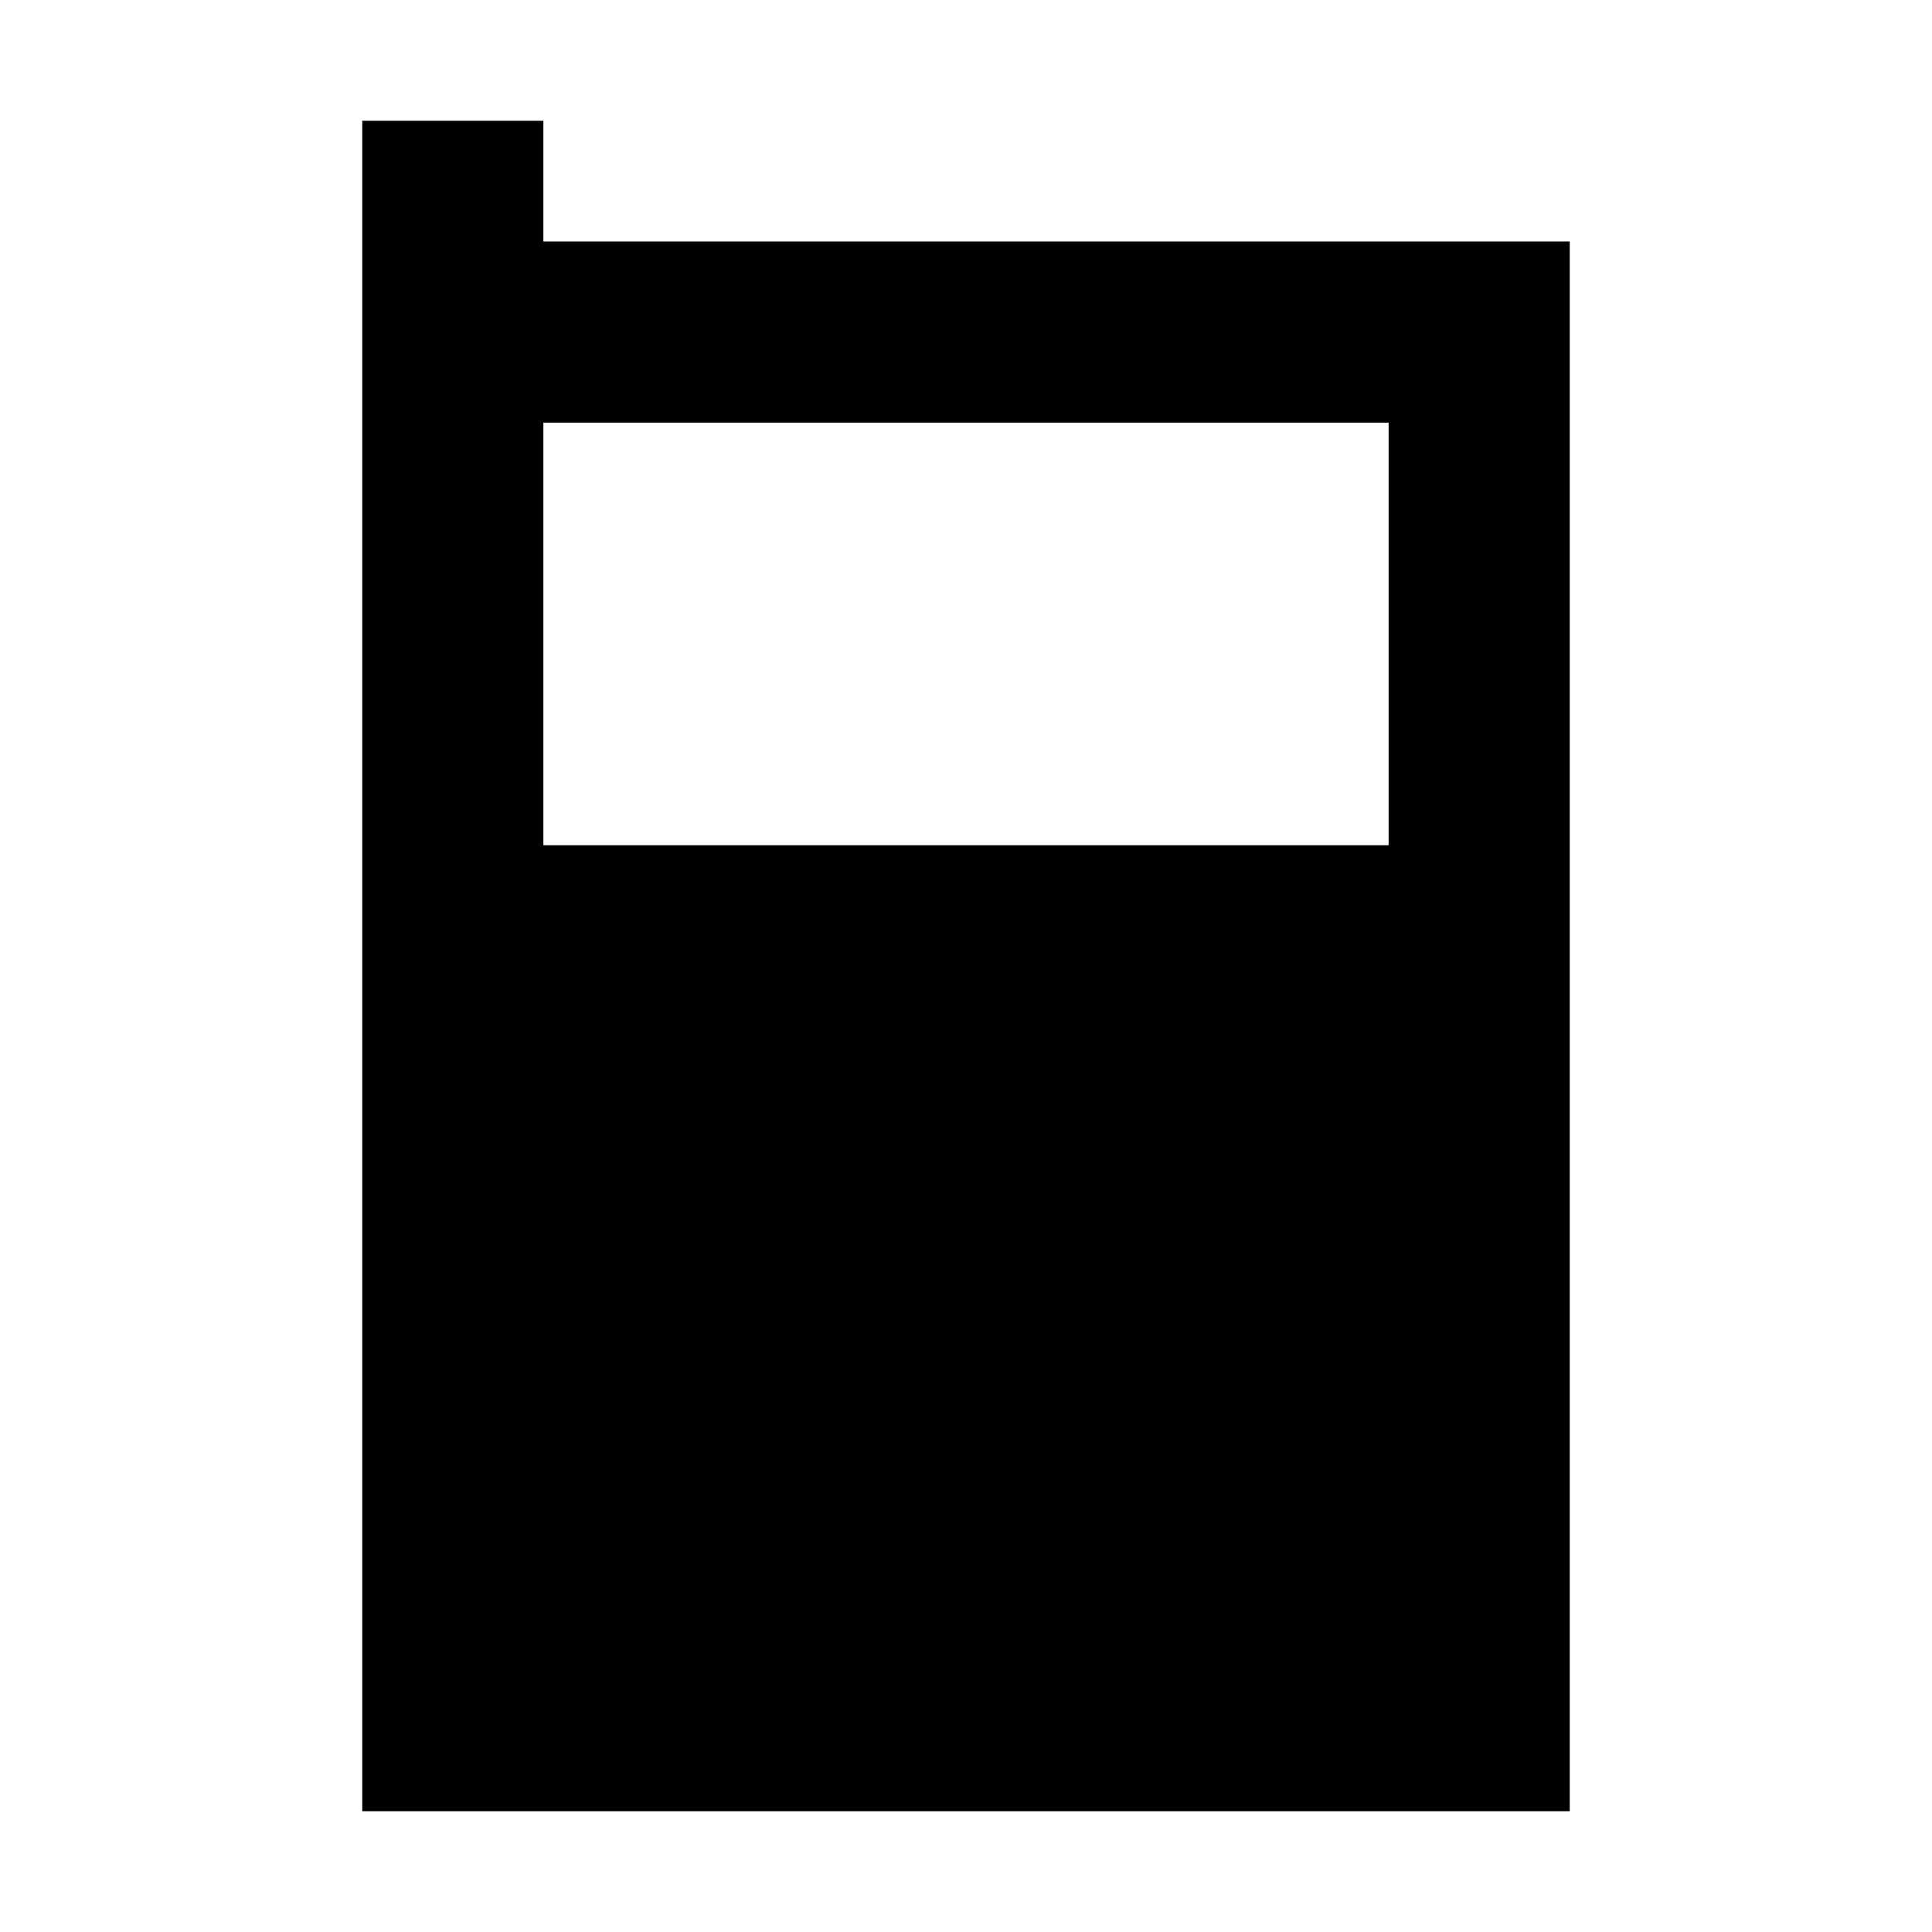 <svg xmlns="http://www.w3.org/2000/svg" width="16" height="16" fill="currentColor" viewBox="0 0 16 16">
  <path fill-rule="evenodd" d="M3 1h1.5v1H13v13H3V1Zm8.5 2.5V7h-7V3.5h7Z" clip-rule="evenodd"/>
</svg>
